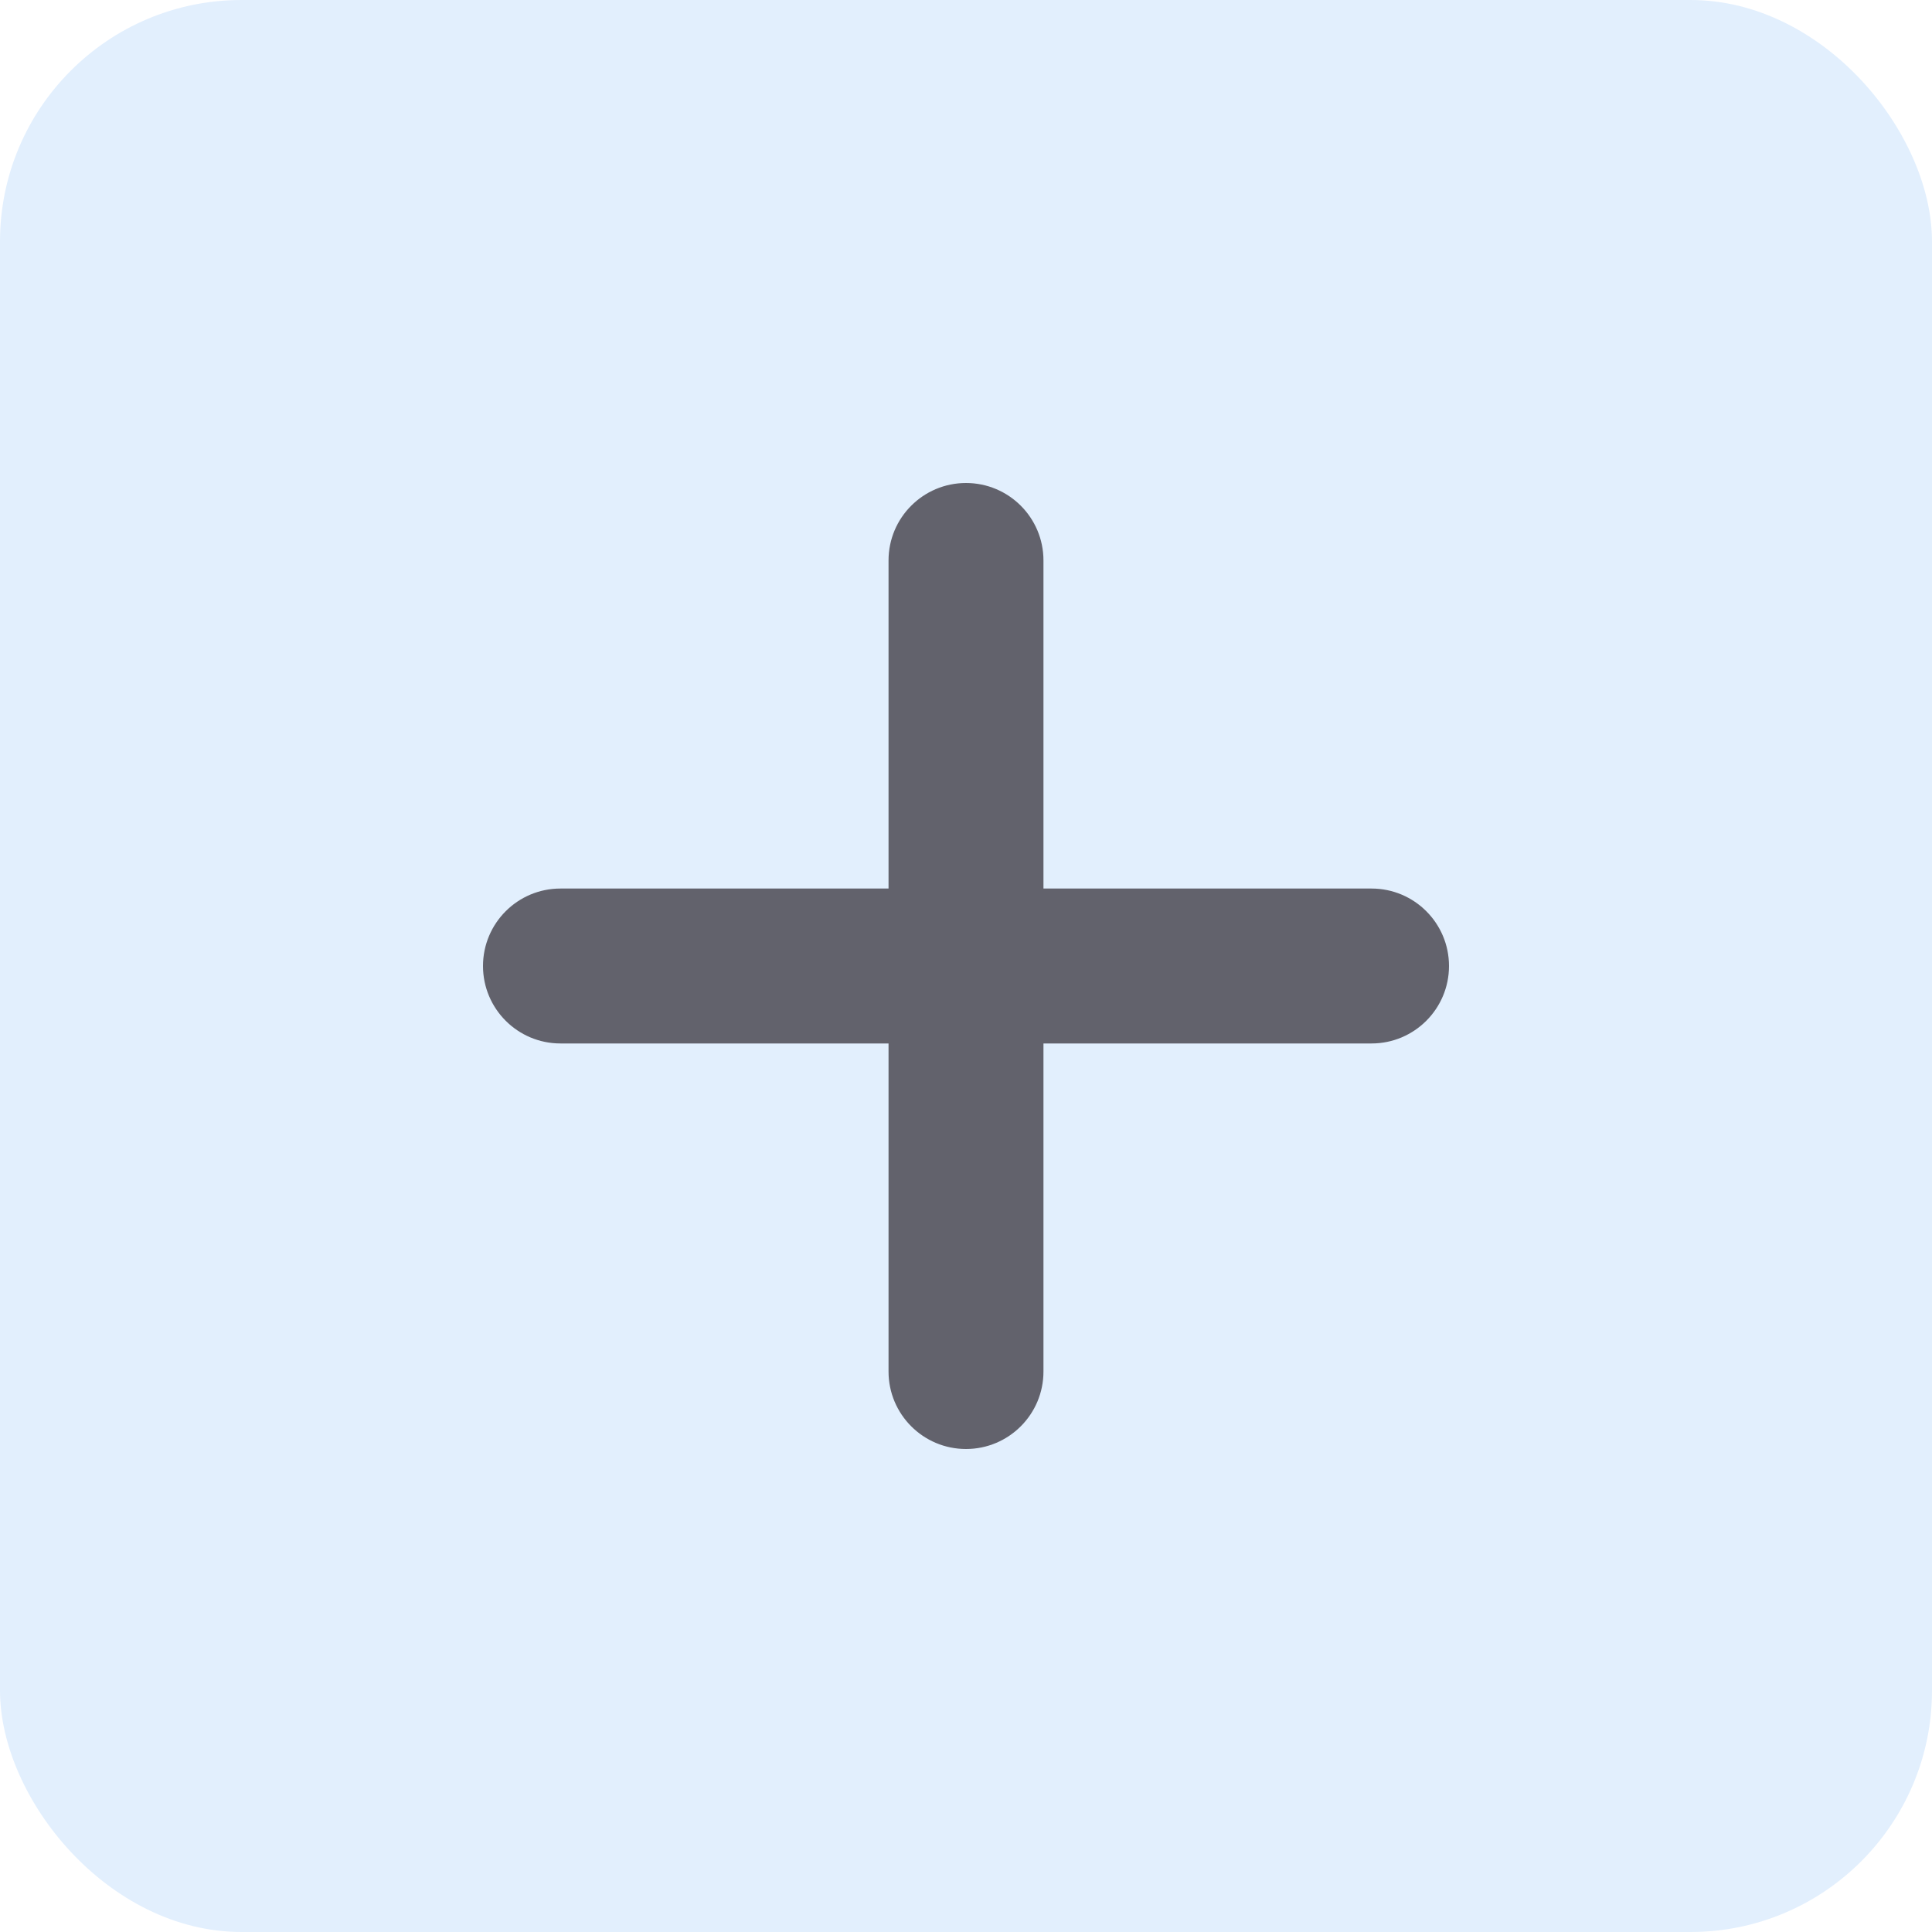 <?xml version="1.0" encoding="UTF-8"?>
<svg width="32px" height="32px" viewBox="0 0 32 32" version="1.1" xmlns="http://www.w3.org/2000/svg" xmlns:xlink="http://www.w3.org/1999/xlink">
    <title>NavIcons/Content/Create</title>
    <defs>
        <filter color-interpolation-filters="auto" id="filter-1">
            <feColorMatrix in="SourceGraphic" type="matrix" values="0 0 0 0 0.118 0 0 0 0 0.392 0 0 0 0 0.941 0 0 0 1 0"></feColorMatrix>
        </filter>
        <filter color-interpolation-filters="auto" id="filter-2">
            <feColorMatrix in="SourceGraphic" type="matrix" values="0 0 0 0 1 0 0 0 0 1 0 0 0 0 1 0 0 0 1 0"></feColorMatrix>
        </filter>
    </defs>
    <g id="---Responsive" stroke="none" stroke-width="1" fill="none" fill-rule="evenodd">
        <g id="NavIcons/Content/Create">
            <g filter="url(#filter-1)" id="Icon-Background">
                <g>
                    <rect id="Rectangle" fill="#E2EFFD" x="0" y="0" width="32" height="32" rx="4"></rect>
                </g>
            </g>
            <g id="Icon" transform="translate(4, 4)" filter="url(#filter-2)">
                <g id="16x16-Add" transform="translate(4, 4)" fill="#62626C">
                    <path d="M6.717,1.283 C6.717,0.574 7.292,0 8,0 C8.708,0 9.283,0.574 9.283,1.283 L9.283,6.717 L14.717,6.717 C15.426,6.717 16,7.292 16,8 C16,8.708 15.426,9.283 14.717,9.283 L9.283,9.283 L9.283,14.717 C9.283,15.426 8.708,16 8,16 C7.292,16 6.717,15.426 6.717,14.717 L6.717,9.283 L1.283,9.283 C0.574,9.283 0,8.708 0,8 C0,7.292 0.574,6.717 1.283,6.717 L6.717,6.717 L6.717,1.283 Z" id="Path"></path>
                </g>
            </g>
        </g>
    </g>
</svg>